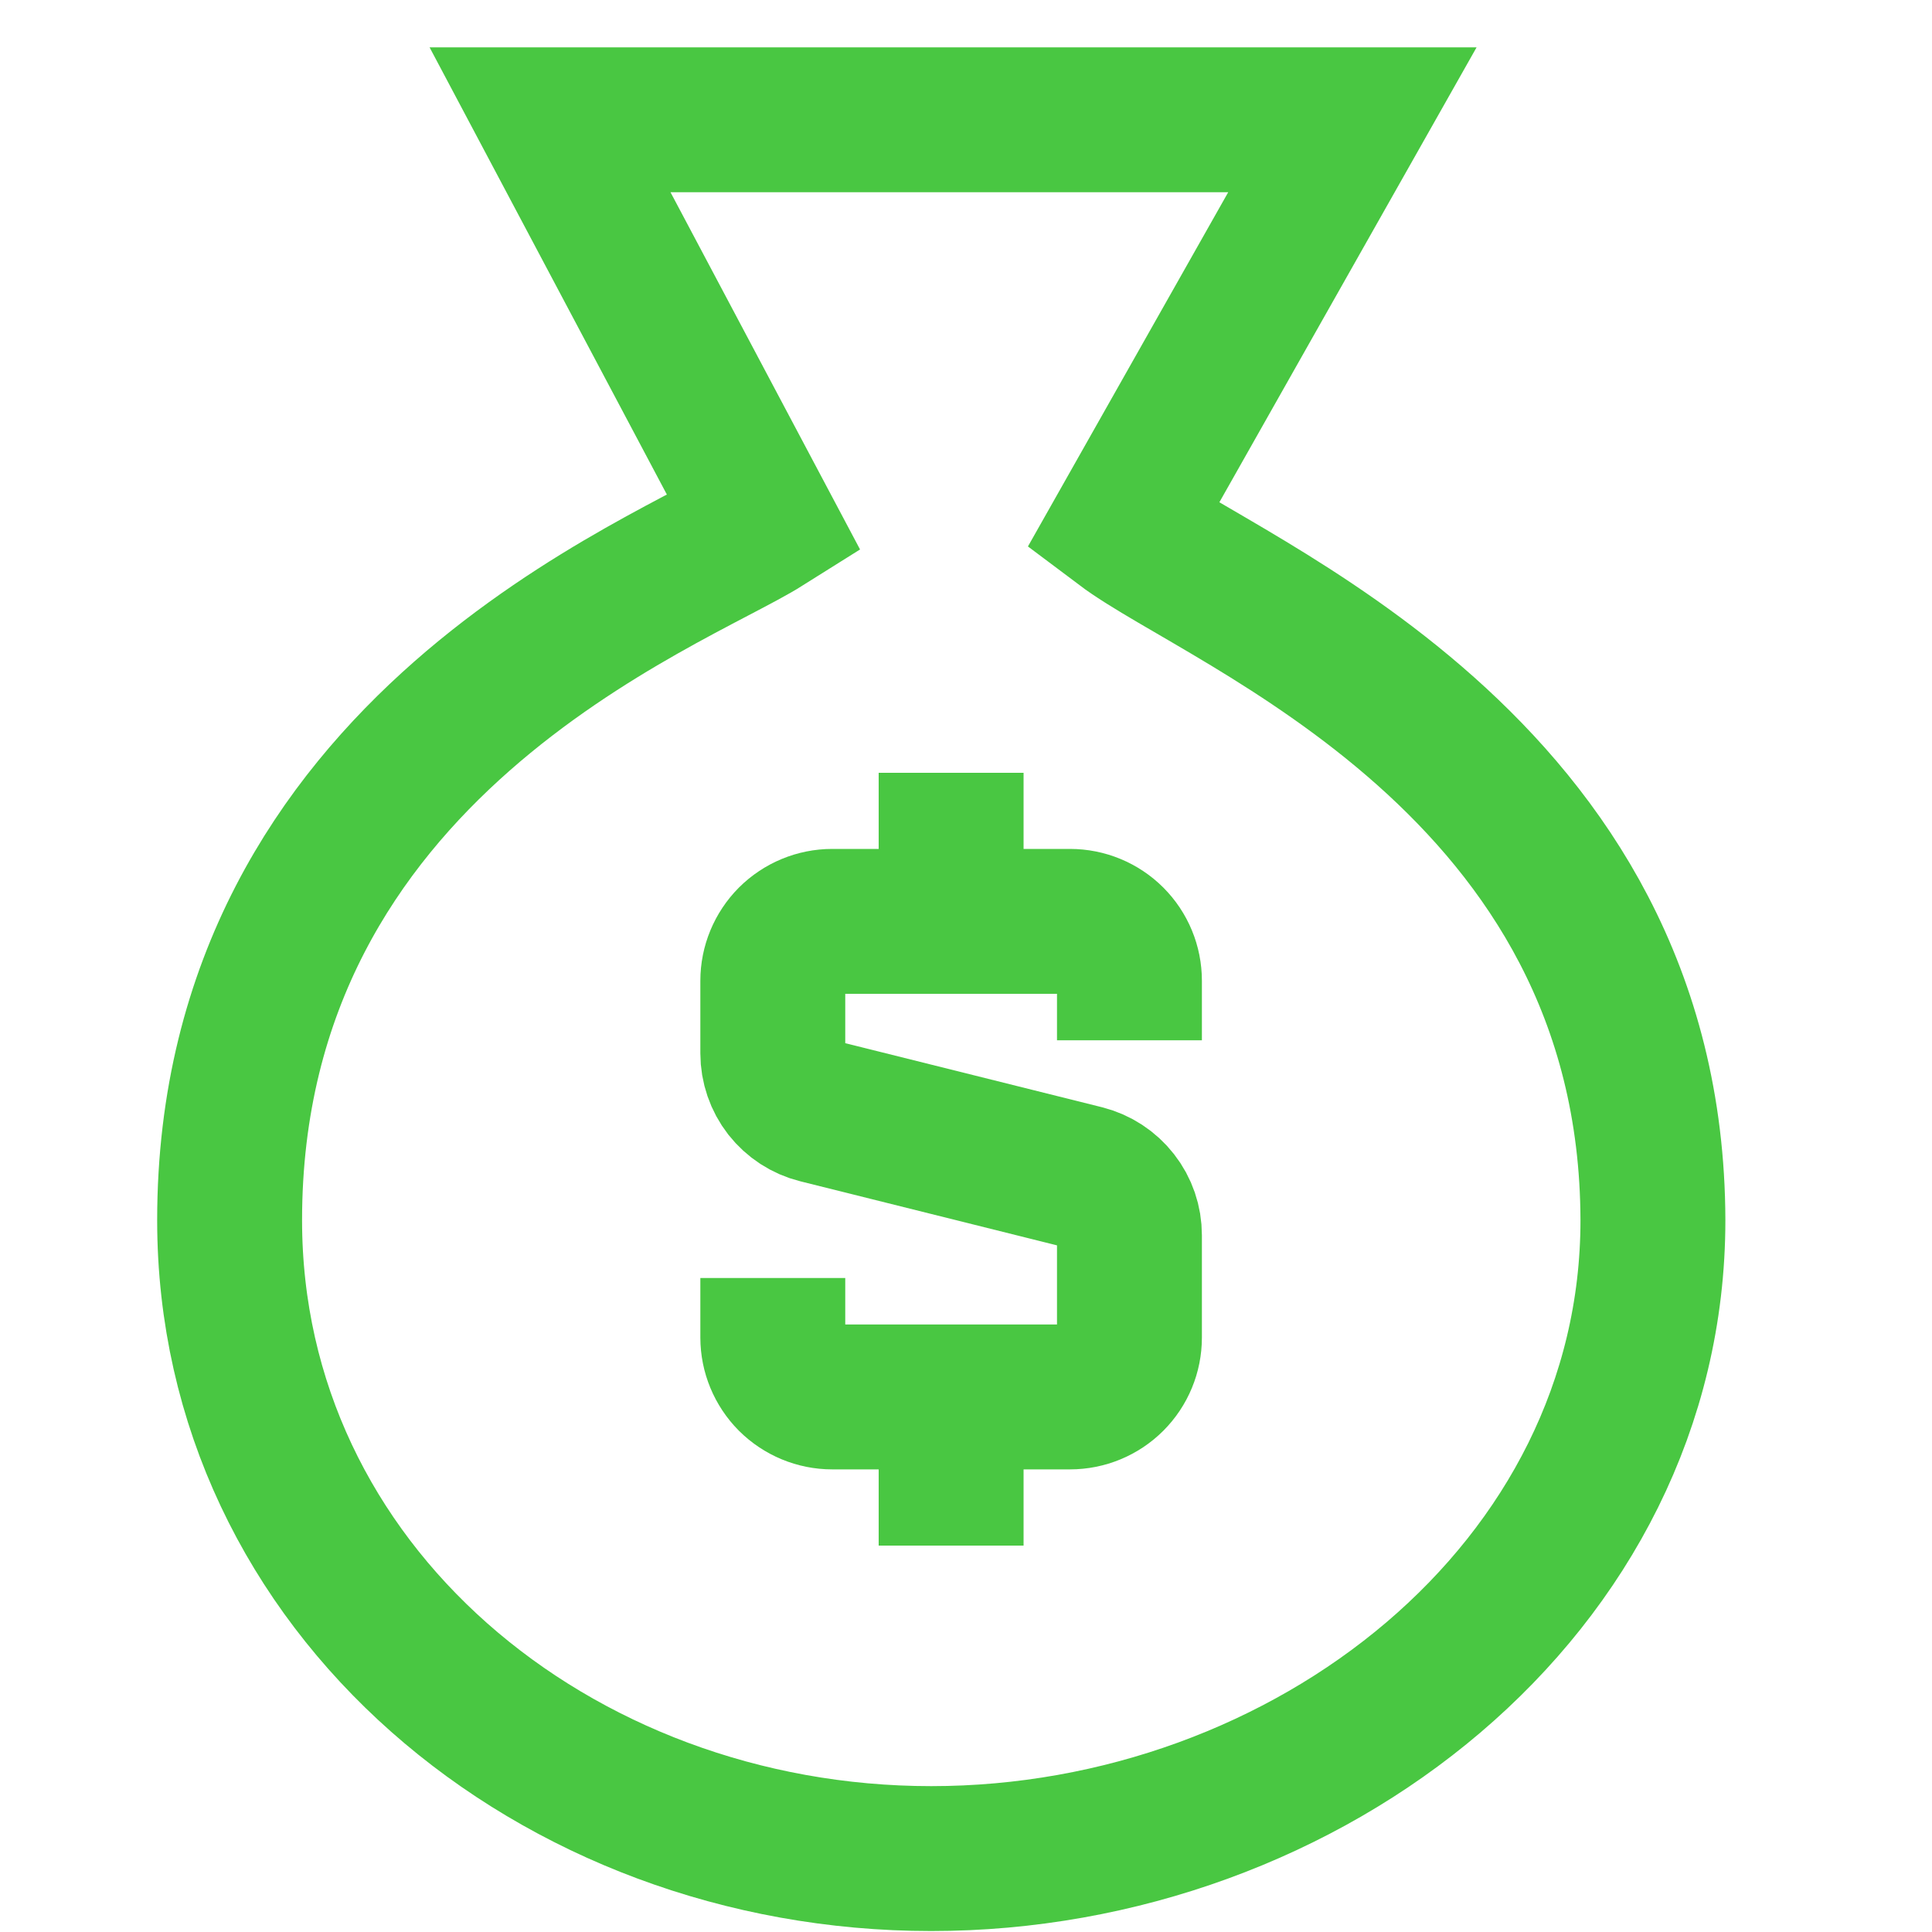 <svg width="20" height="20" viewBox="0 0 20 20" fill="none" xmlns="http://www.w3.org/2000/svg">
<path d="M14 1.24L11.618 5.453C12.678 6.25 17.1 7.903 17.111 12.632C17.111 16.444 13.539 19.24 9.64 19.24C5.741 19.24 2.377 16.444 2.377 12.632C2.377 7.717 6.942 6.035 7.914 5.424L5.694 1.24H14Z" stroke="#49C742" stroke-width="1.5" stroke-linecap="round"/>
<path d="M9.846 9.538V8" stroke="#49C742" stroke-width="1.5"/>
<path d="M9.846 16V14.462" stroke="#49C742" stroke-width="1.5"/>
<path d="M11.692 10.769V10.153C11.692 9.99 11.628 9.834 11.512 9.718C11.397 9.603 11.24 9.538 11.077 9.538H8.615C8.452 9.538 8.296 9.603 8.18 9.718C8.065 9.834 8 9.99 8 10.153V10.904C8 11.041 8.046 11.175 8.13 11.283C8.215 11.391 8.333 11.468 8.466 11.501L11.227 12.19C11.36 12.224 11.478 12.301 11.562 12.409C11.647 12.517 11.692 12.65 11.692 12.787V13.846C11.692 14.009 11.628 14.165 11.512 14.281C11.397 14.396 11.24 14.461 11.077 14.461H8.615C8.452 14.461 8.296 14.396 8.18 14.281C8.065 14.165 8 14.009 8 13.846V13.23" stroke="#49C742" stroke-width="1.5"/>
</svg>
